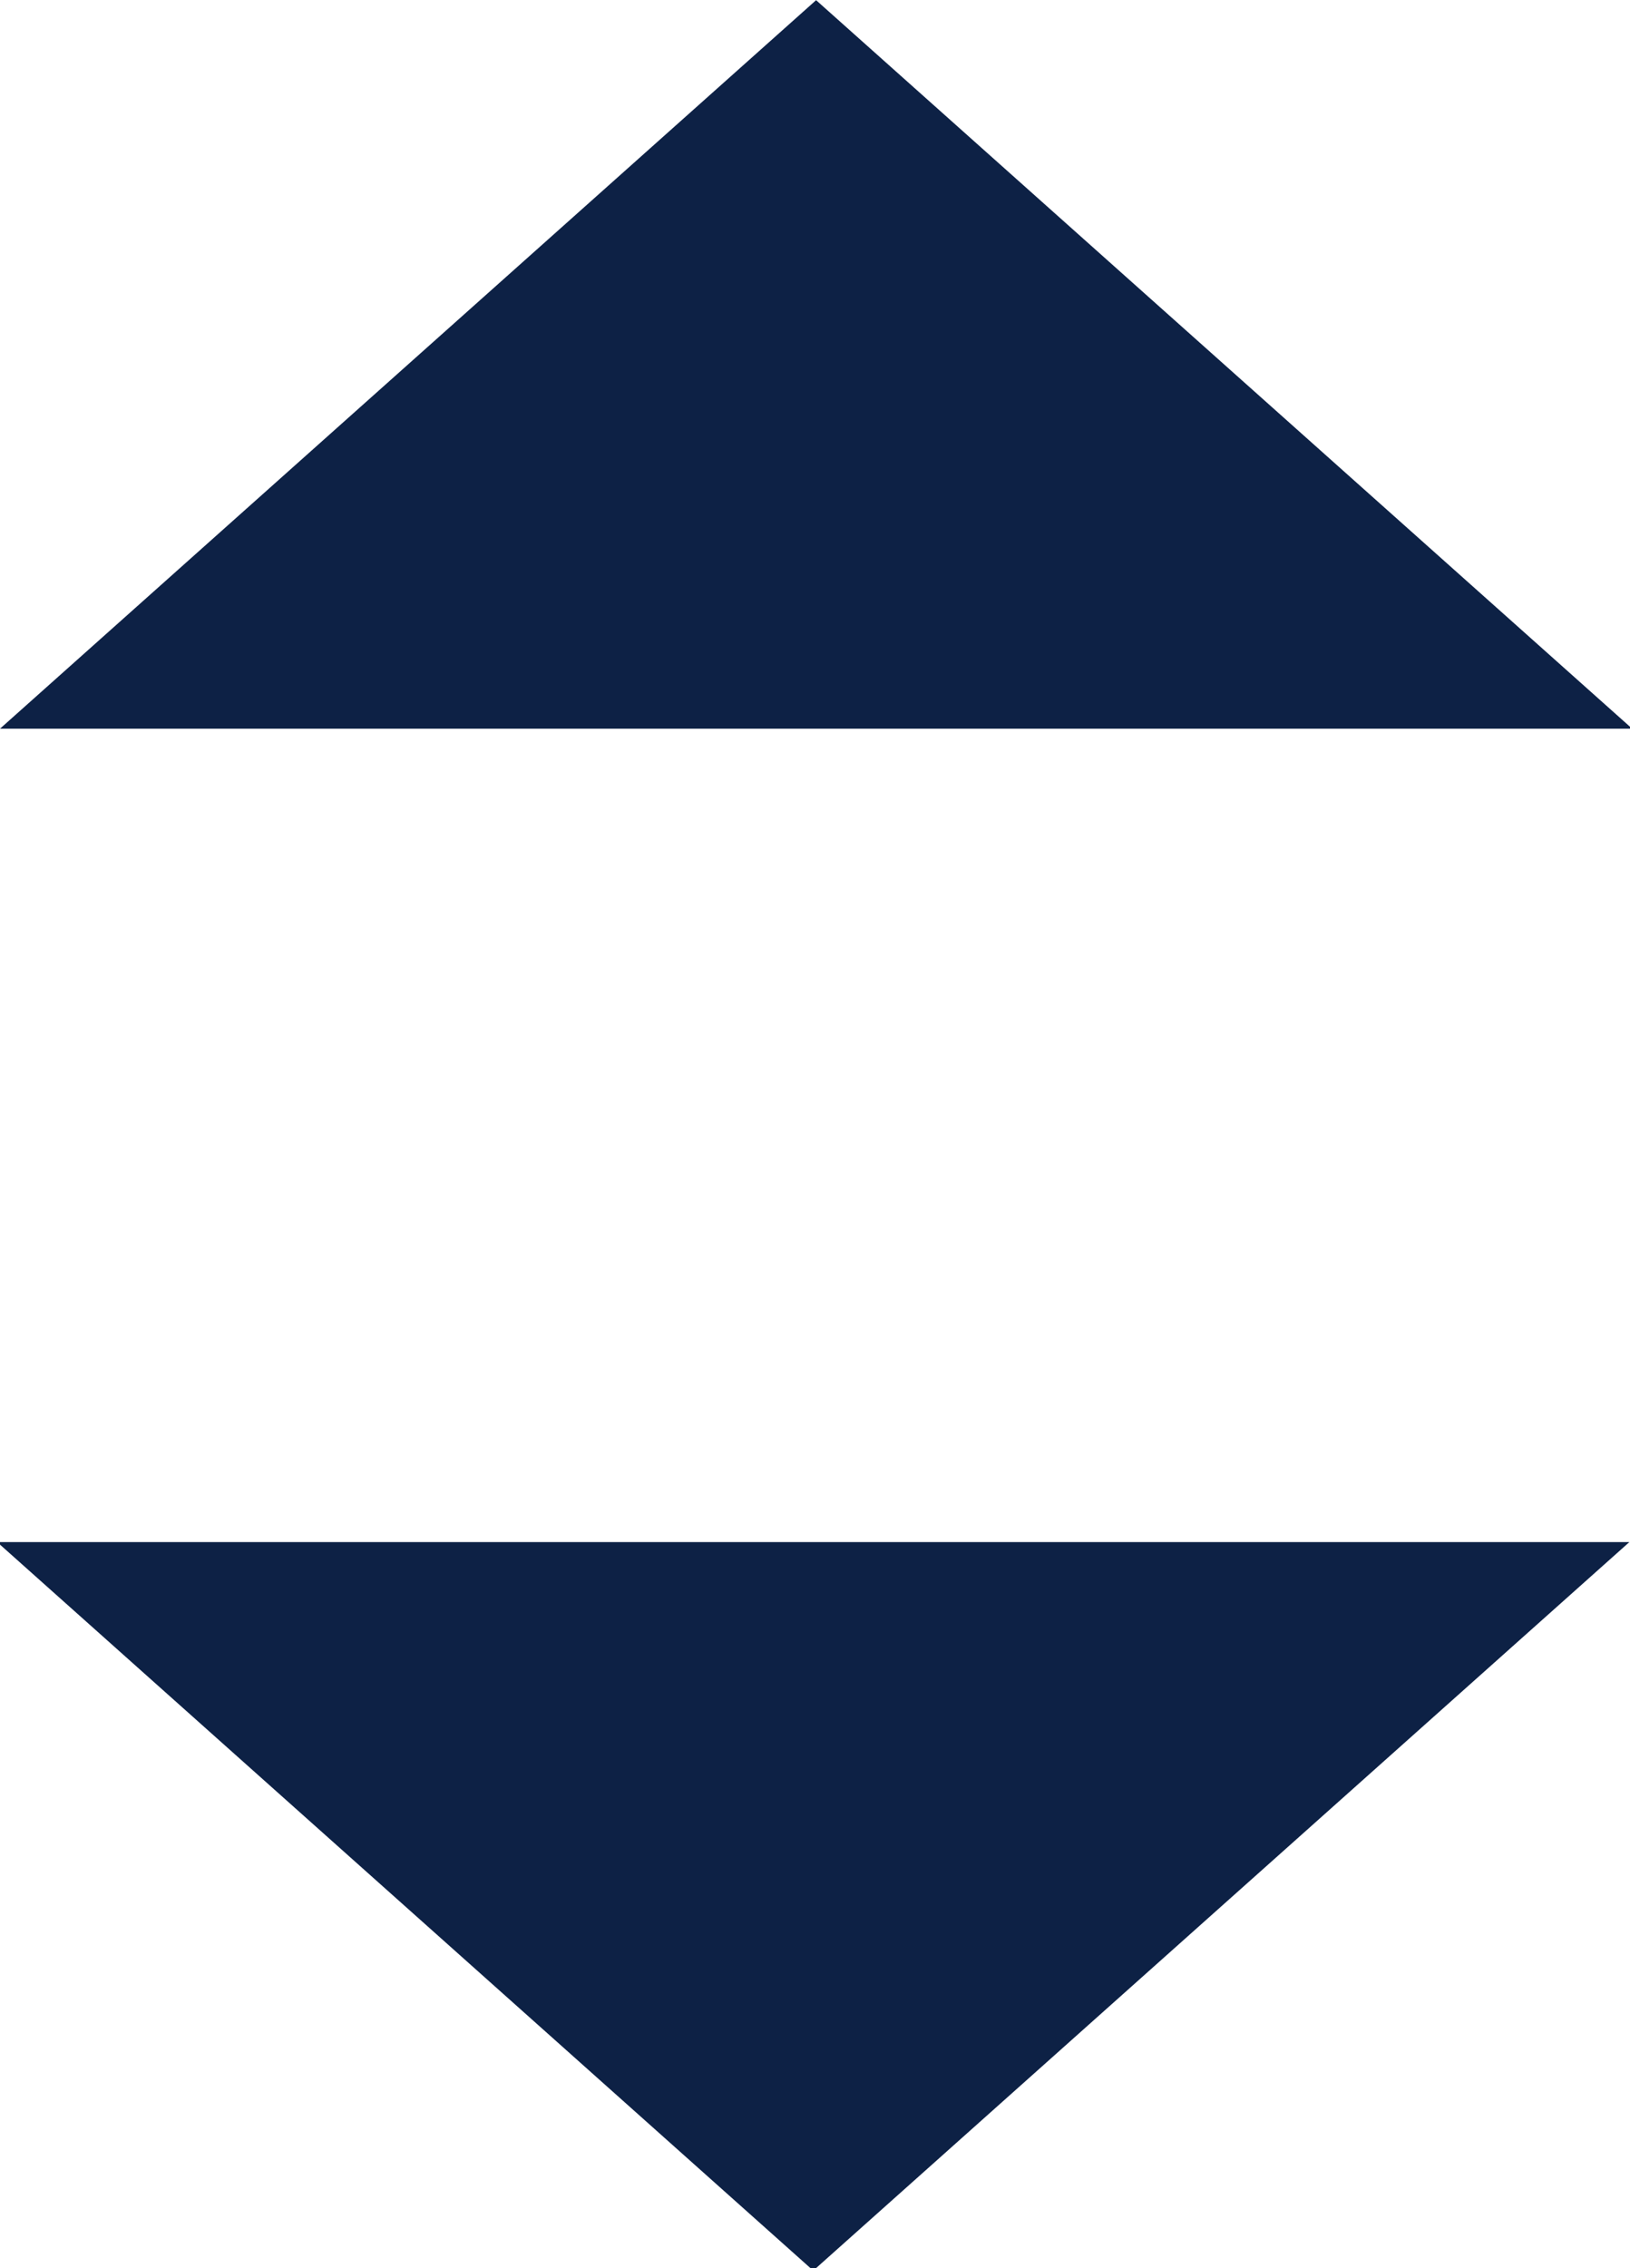 <svg width="9.526" height="13.25" version="1.1" viewBox="0 0 2.521 3.506" xmlns="http://www.w3.org/2000/svg">
 <g transform="translate(-351.07 -203.46)">
  <g transform="matrix(.265 0 0 .265 351.07 203.46)" style="fill:none">
   <path d="m4.763 5.3406e-5 4.763 4.25h-9.526z" fill="#0d2145"/>
  </g>
  <g transform="matrix(-.265 0 0 -.265 353.59 206.97)" style="fill:none">
   <path d="m4.763 5.3406e-5 4.763 4.25h-9.526z" fill="#0d2145"/>
  </g>
 </g>
</svg>
